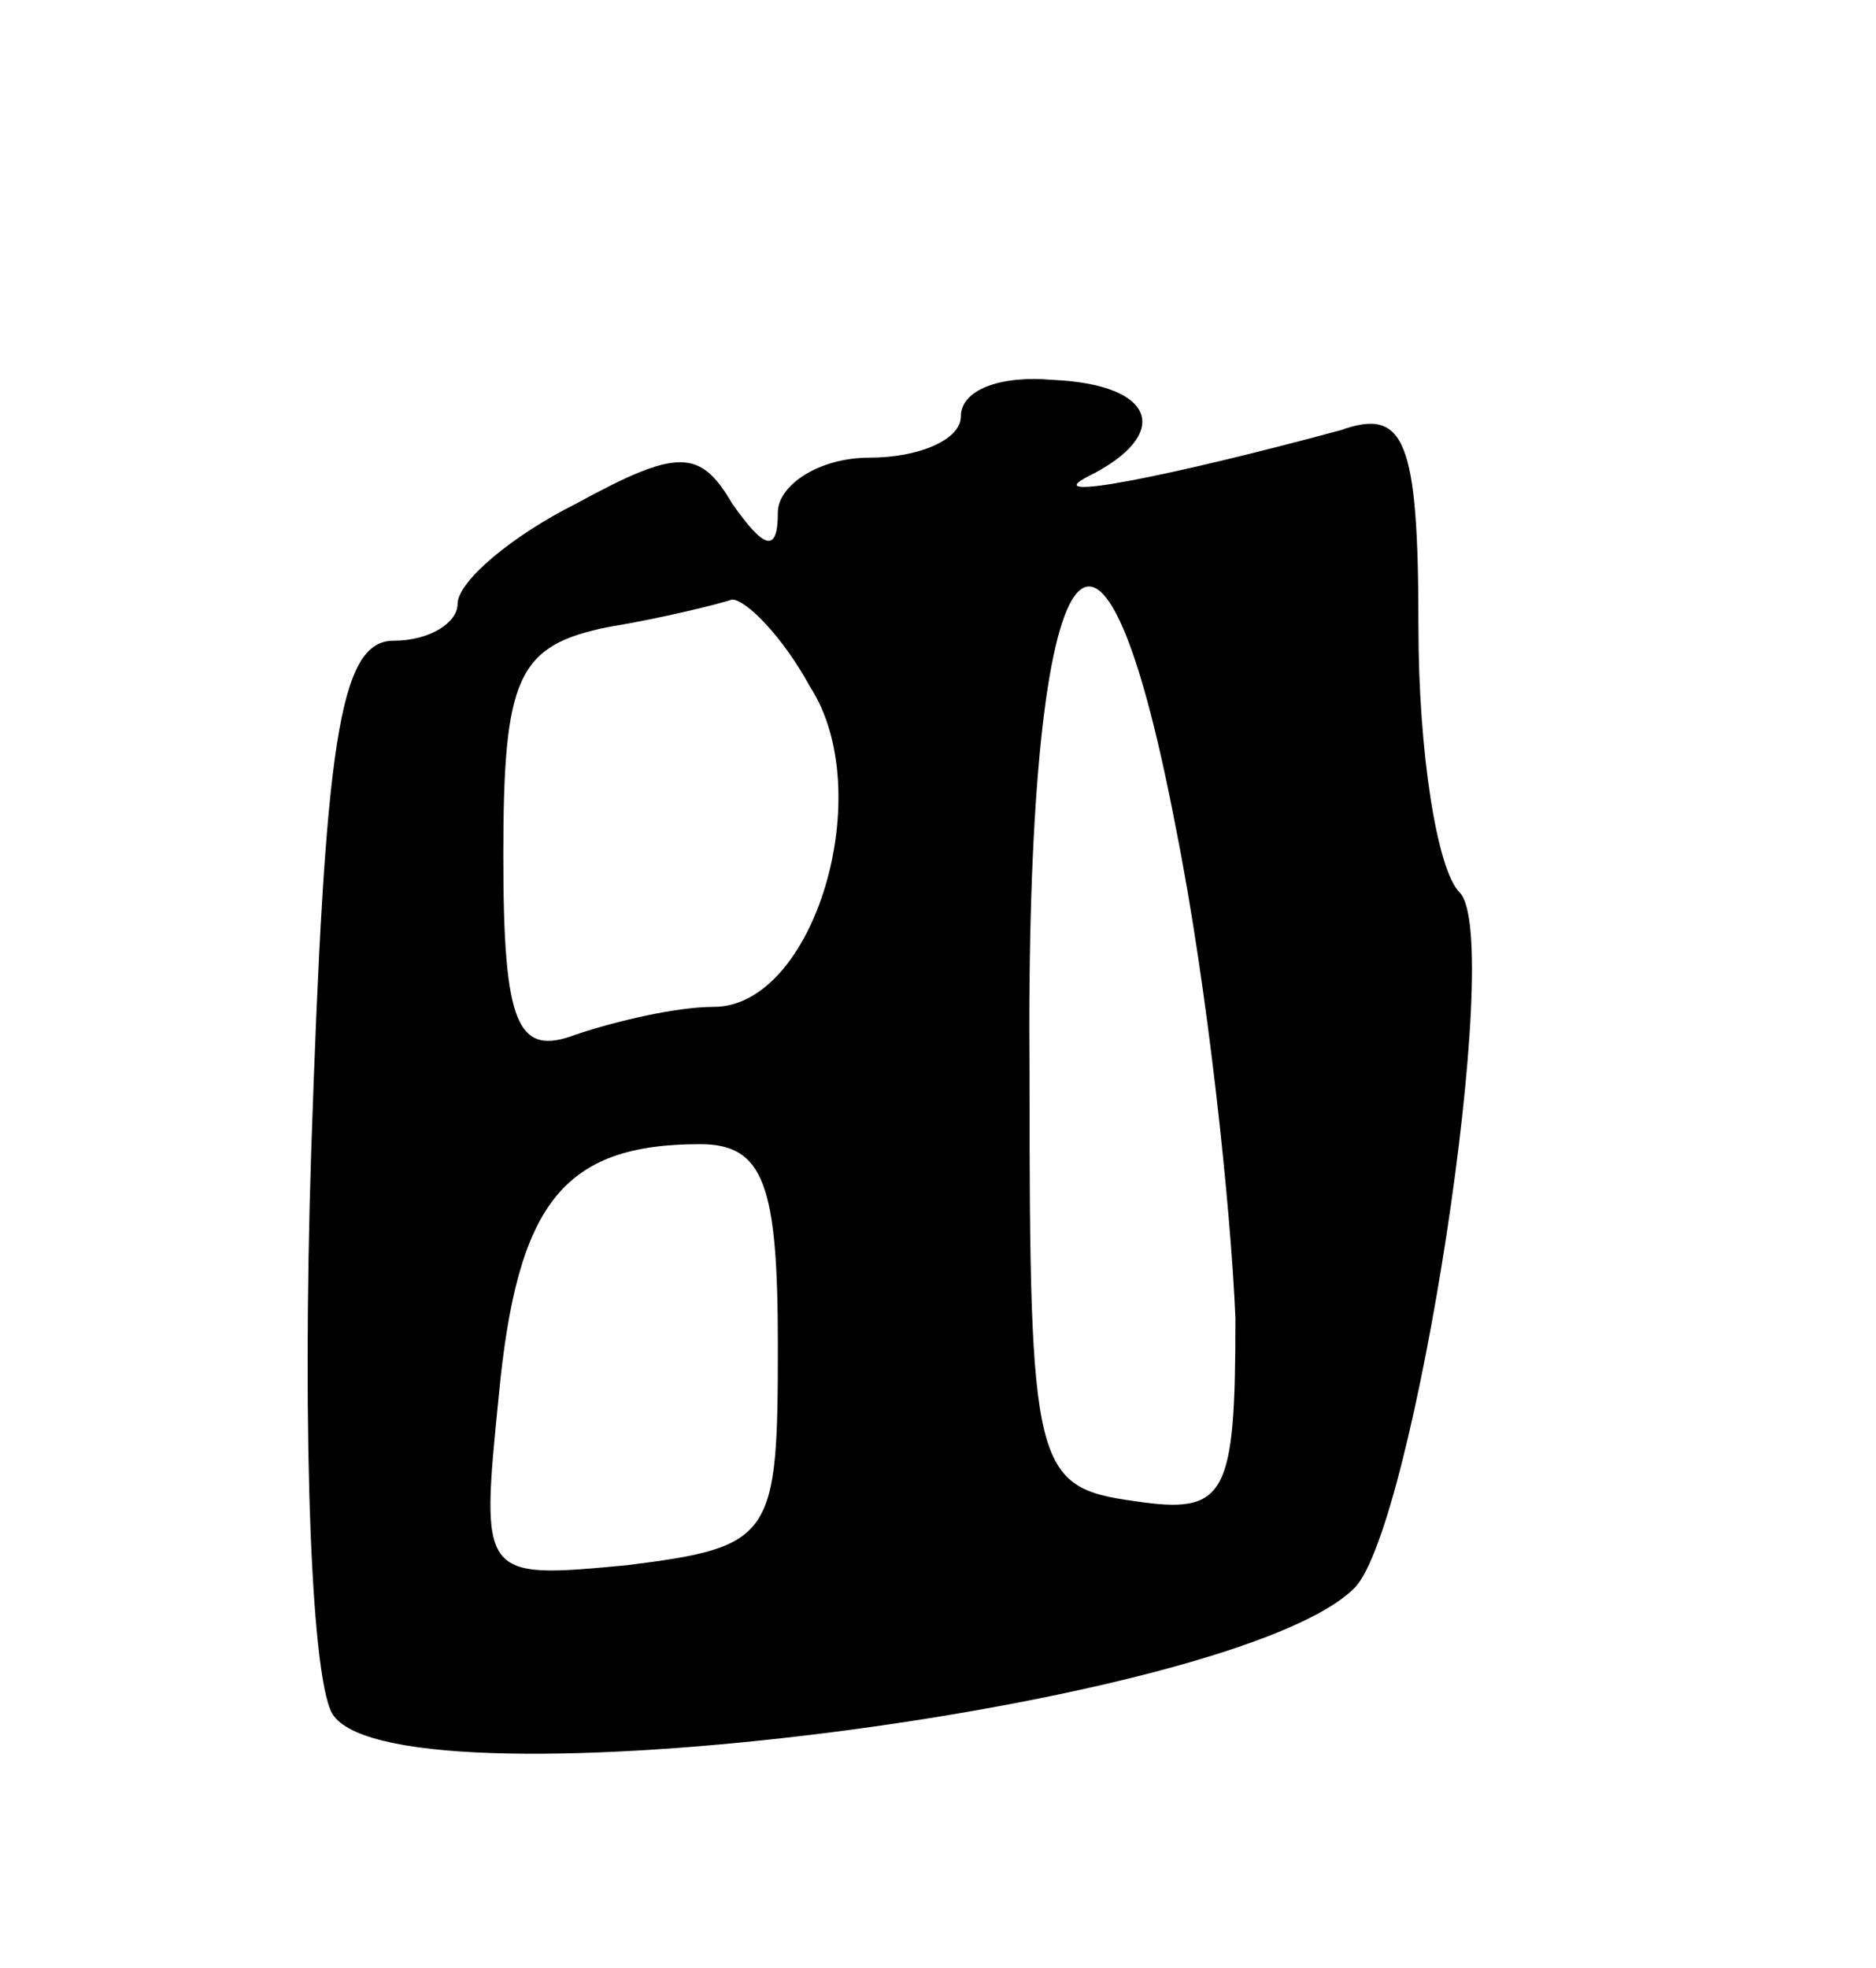 <svg version="1.0" xmlns="http://www.w3.org/2000/svg"
 width="41pt" height="43pt" viewBox="0 0 41 43"
 preserveAspectRatio="xMidYMid meet">
<g transform="translate(0,43) scale(0.1,-0.1)"
fill="#000000" stroke="none">
<path d="M210 339 c0 -5 -9 -9 -20 -9 -11 0 -20 -6 -20 -12 0 -9 -3 -8 -10 2
-7 12 -12 12 -34 0 -14 -7 -26 -17 -26 -22 0 -4 -6 -8 -14 -8 -12 0 -15 -23
-18 -112 -2 -62 0 -117 5 -123 16 -21 197 2 223 28 13 13 33 142 23 152 -5 5
-9 31 -9 58 0 41 -3 48 -17 43 -37 -10 -67 -16 -55 -10 18 9 15 20 -8 21 -11
1 -20 -2 -20 -8z m60 -197 c0 -39 -2 -43 -22 -40 -22 3 -23 7 -23 93 -1 116
15 143 32 54 7 -35 12 -83 13 -107z m-93 138 c15 -23 1 -70 -21 -70 -8 0 -21
-3 -30 -6 -13 -5 -16 2 -16 39 0 39 3 46 23 50 12 2 24 5 27 6 3 0 11 -8 17
-19z m-7 -144 c0 -42 -1 -44 -33 -48 -32 -3 -32 -3 -28 37 4 42 14 55 44 55
14 0 17 -9 17 -44z"/>
</g>
</svg>
